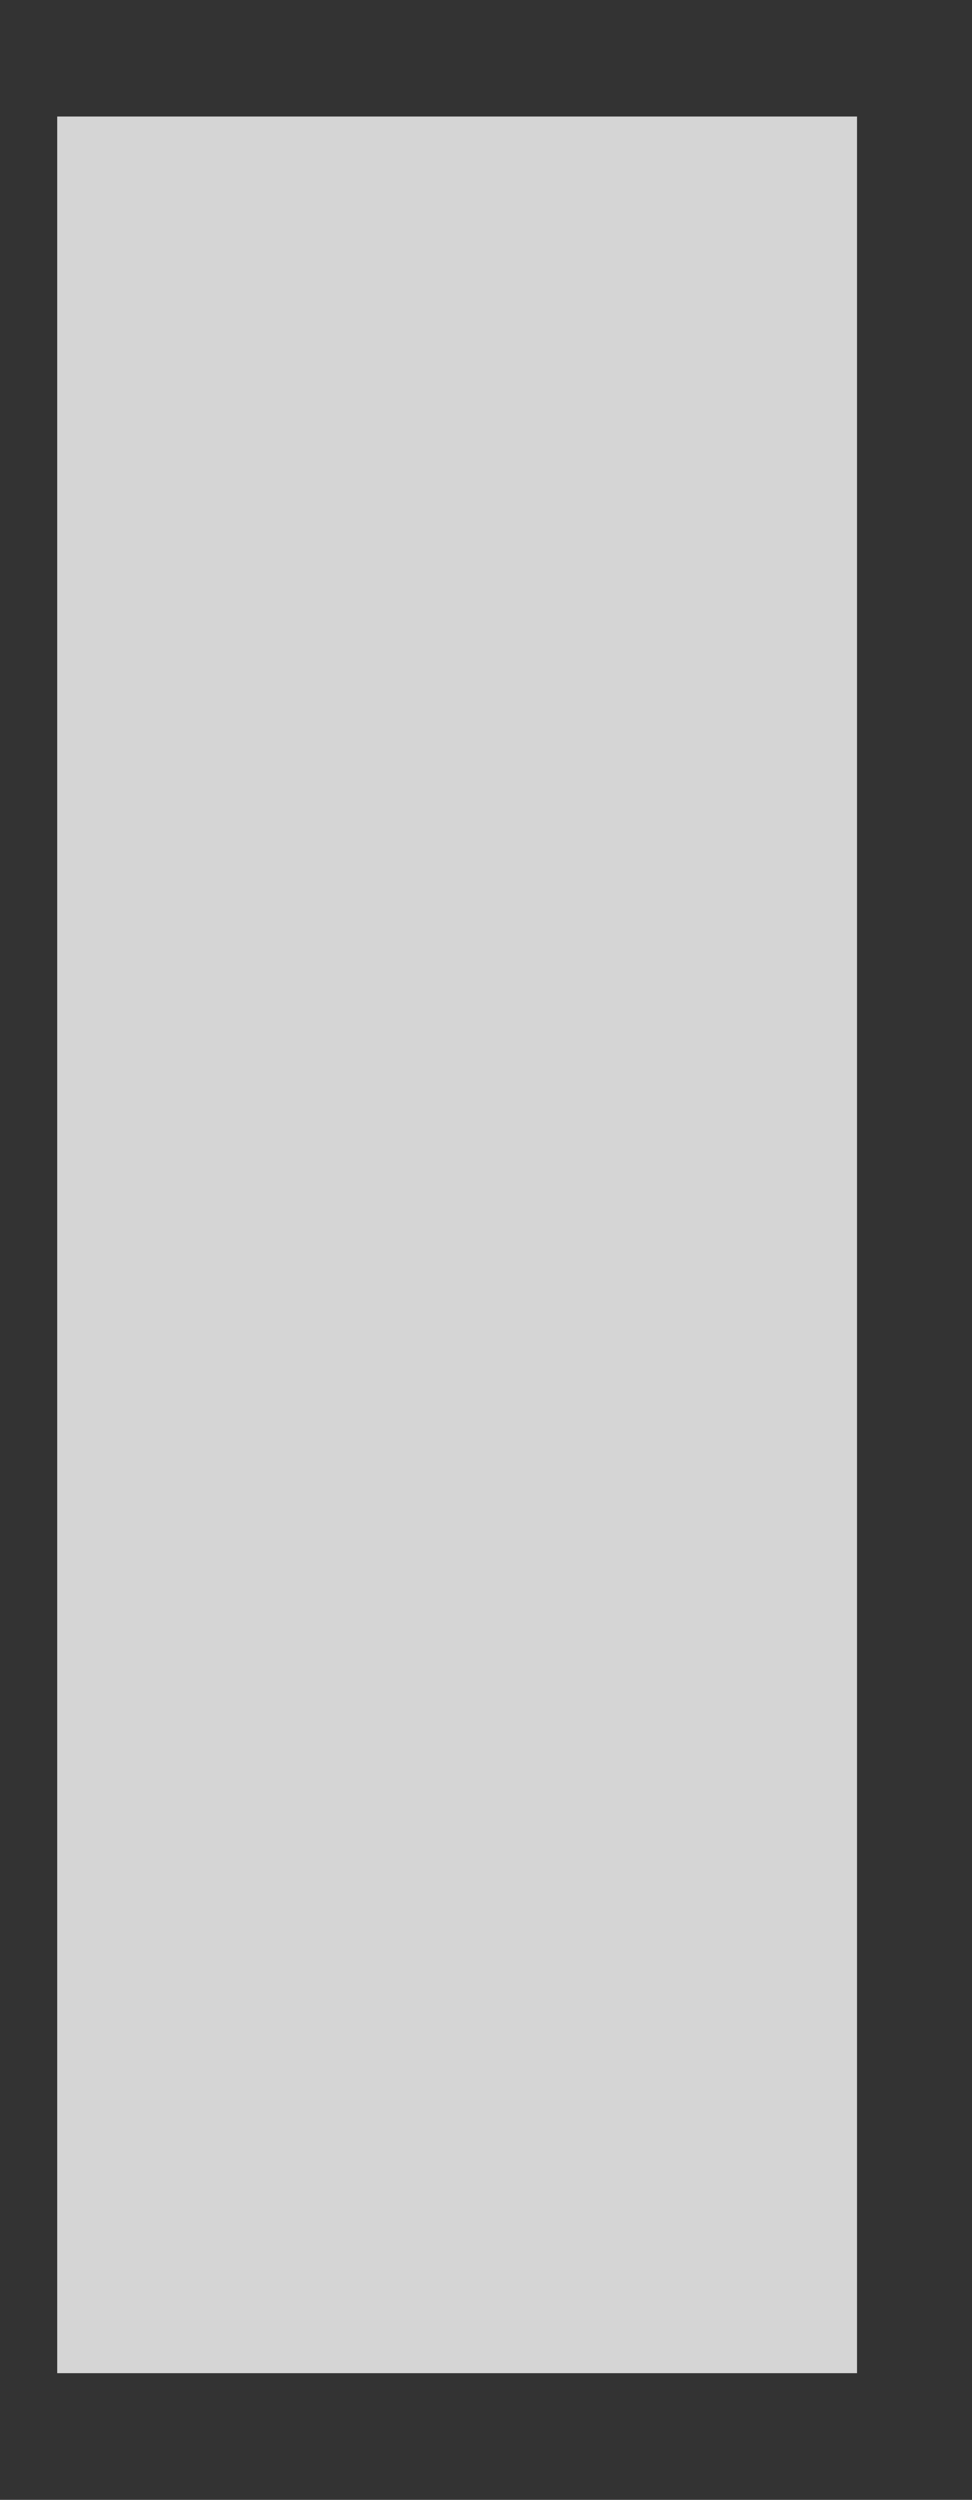 <svg width="7" height="18" viewBox="0 0 7 18" fill="none" xmlns="http://www.w3.org/2000/svg">
<rect x="0" y="0" width="7" height="18" fill="#333333" stroke="none"/>
<g opacity="0.79">
<path d="M6.172 0.839H0.412V17.088H6.172V0.839Z" fill="white"/>
</g>
</svg>
